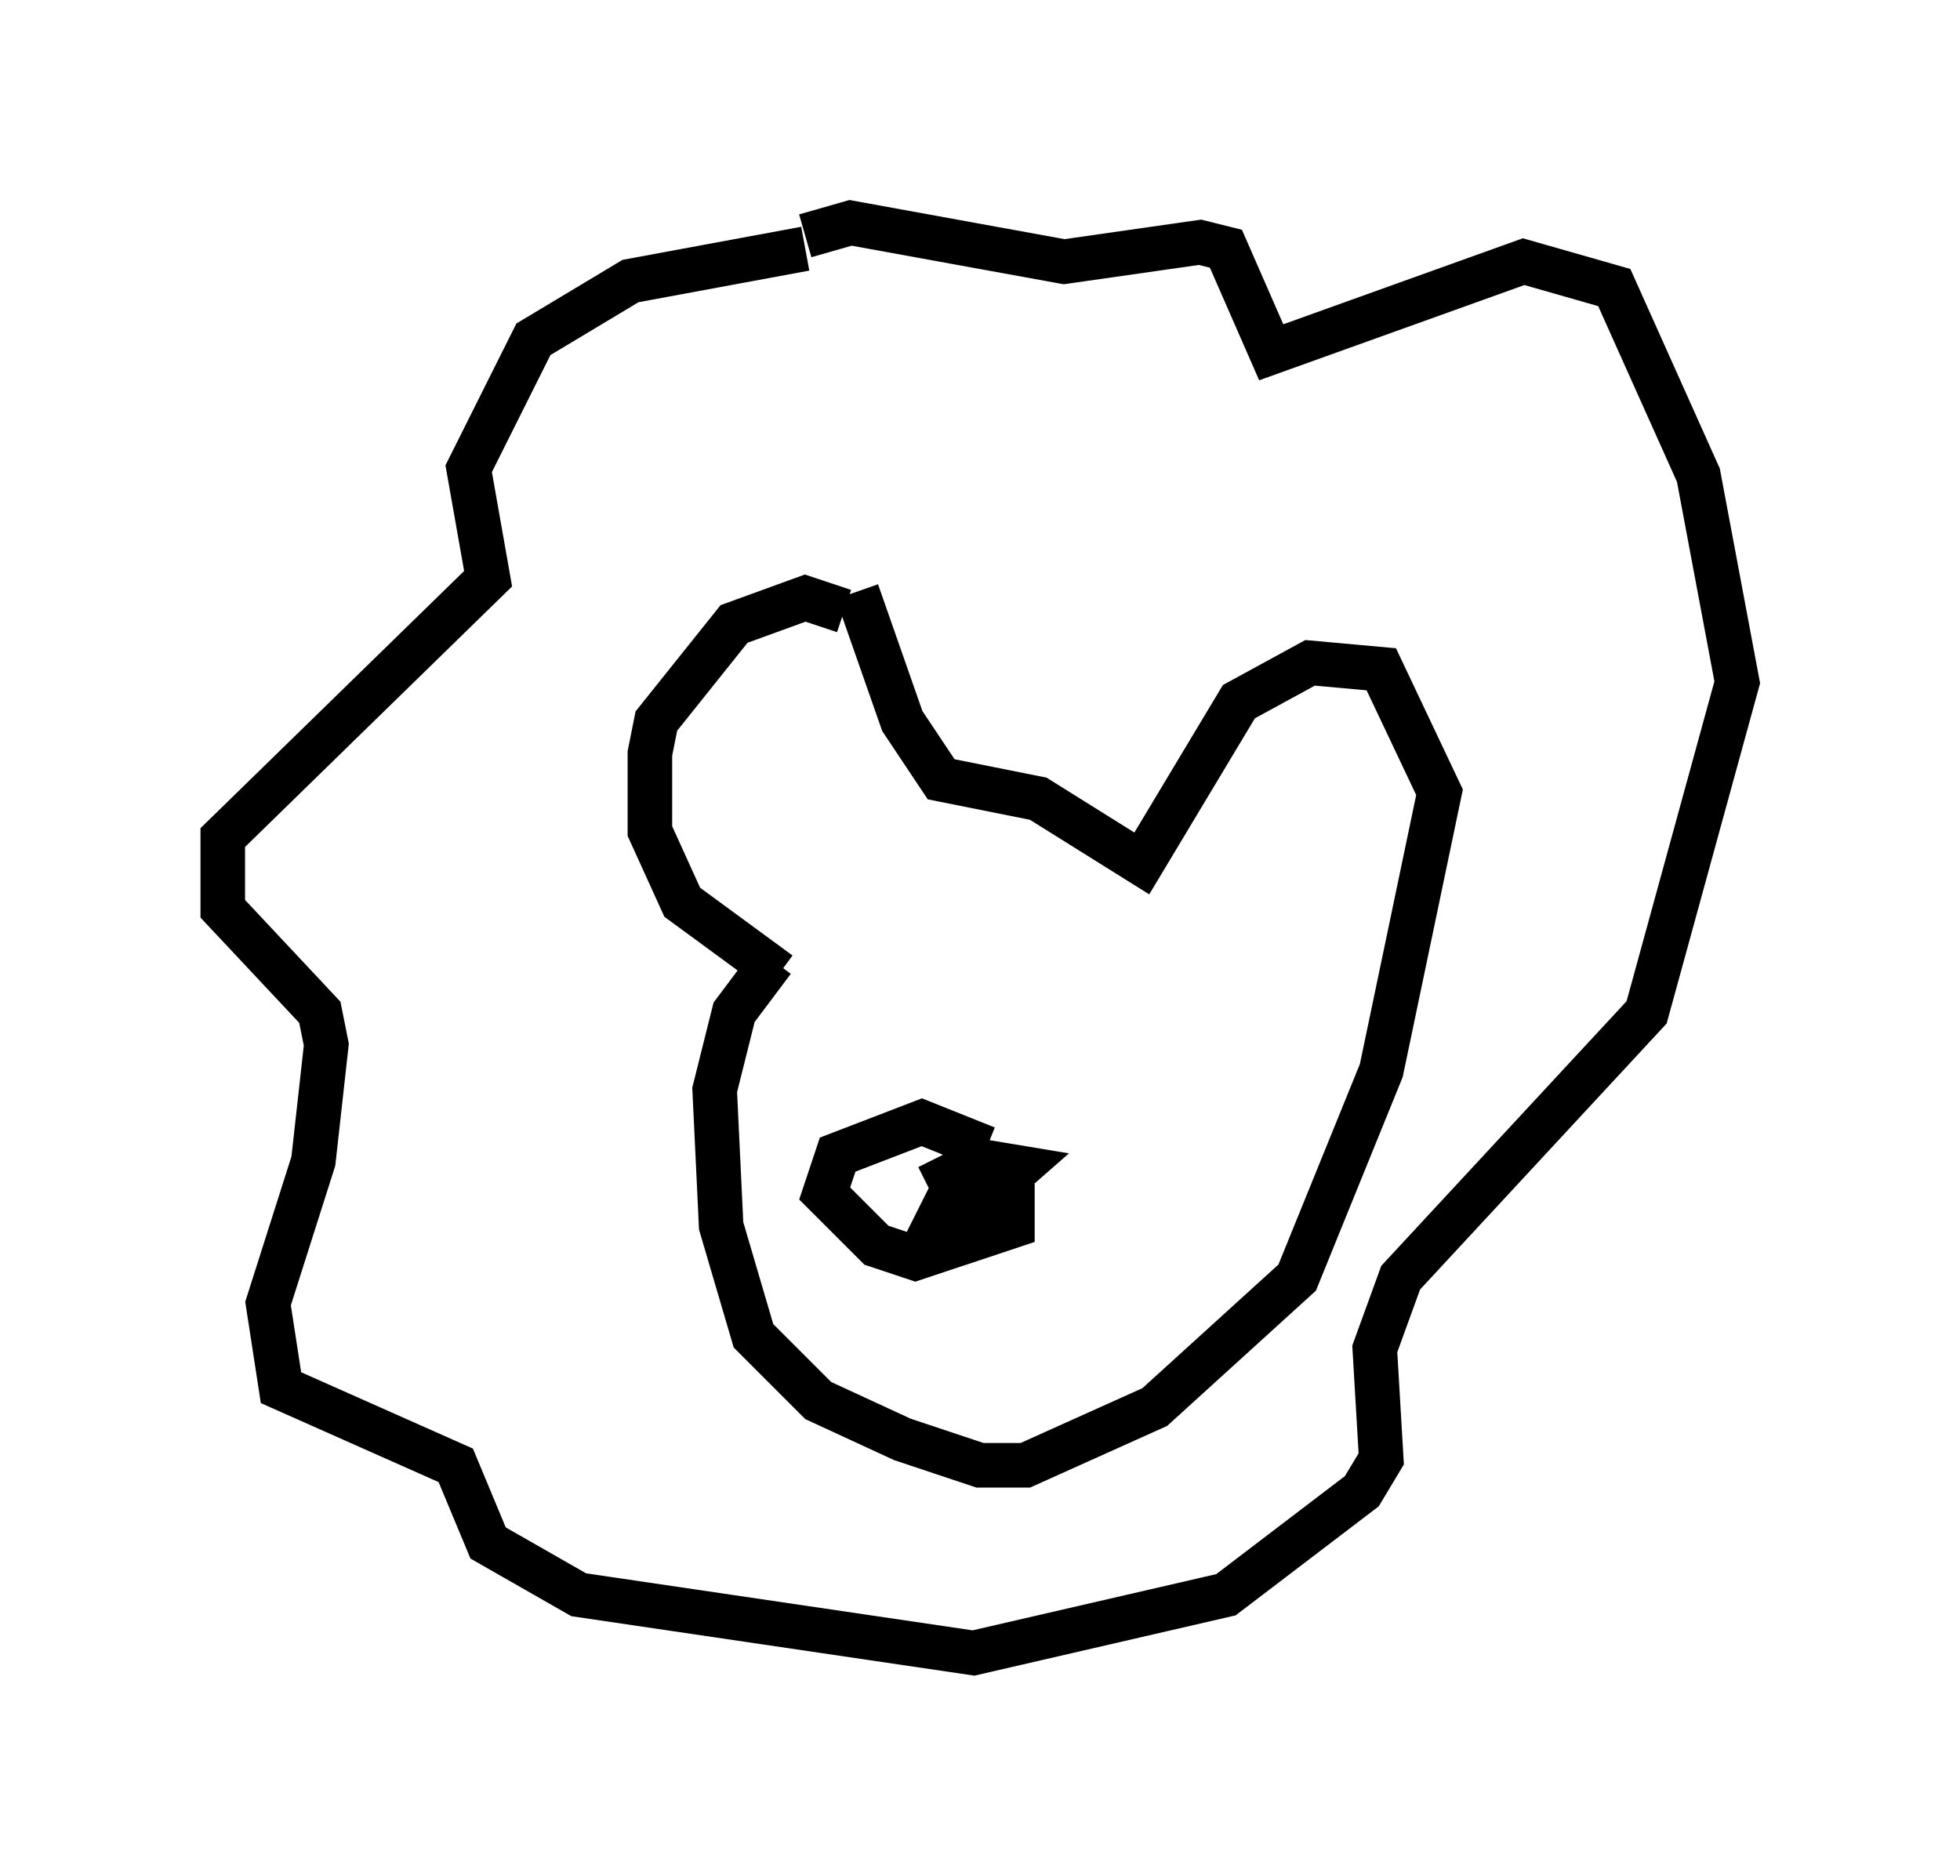 <?xml version="1.0" encoding="utf-8" ?>
<svg baseProfile="full" height="42.1" version="1.1" width="43.989" xmlns="http://www.w3.org/2000/svg" xmlns:ev="http://www.w3.org/2001/xml-events" xmlns:xlink="http://www.w3.org/1999/xlink"><defs /><rect fill="white" height="42.1" width="43.989" x="0" y="0" /><path d="M18.944, 14.296 m0.0, -0.581 l-0.872, -0.291 -1.598, 0.581 l-1.743, 2.179 -0.145, 0.726 l0.0, 1.743 0.726, 1.598 l2.179, 1.598 m1.743, -8.57 l1.017, 2.905 0.872, 1.307 l2.179, 0.436 2.324, 1.453 l2.179, -3.631 1.598, -0.872 l1.598, 0.145 1.307, 2.76 l-1.307, 6.246 -1.888, 4.648 l-3.196, 2.905 -2.905, 1.307 l-1.017, 0.0 -1.743, -0.581 l-1.888, -0.872 -1.453, -1.453 l-0.726, -2.469 -0.145, -3.05 l0.436, -1.743 0.872, -1.162 m4.793, 4.212 l-1.453, -0.581 -1.888, 0.726 l-0.291, 0.872 1.162, 1.162 l0.872, 0.291 2.179, -0.726 l0.0, -0.726 -0.581, -0.145 l-0.726, 0.0 -0.291, 0.581 l0.581, 0.0 1.162, -1.017 l-0.872, -0.145 -1.162, 0.581 m-2.76, -21.061 l-3.922, 0.726 -2.179, 1.307 l-1.453, 2.905 0.436, 2.469 l-5.955, 5.81 0.0, 1.598 l2.179, 2.324 0.145, 0.726 l-0.291, 2.615 -1.017, 3.196 l0.291, 1.888 3.922, 1.743 l0.726, 1.743 2.034, 1.162 l8.86, 1.307 5.665, -1.307 l3.05, -2.324 0.436, -0.726 l-0.145, -2.469 0.581, -1.598 l5.52, -5.955 2.034, -7.408 l-0.872, -4.648 -1.888, -4.212 l-2.034, -0.581 -5.665, 2.034 l-1.017, -2.324 -0.581, -0.145 l-3.05, 0.436 -4.793, -0.872 l-1.017, 0.291 " fill="none" stroke="black" stroke-width="1" /></svg>